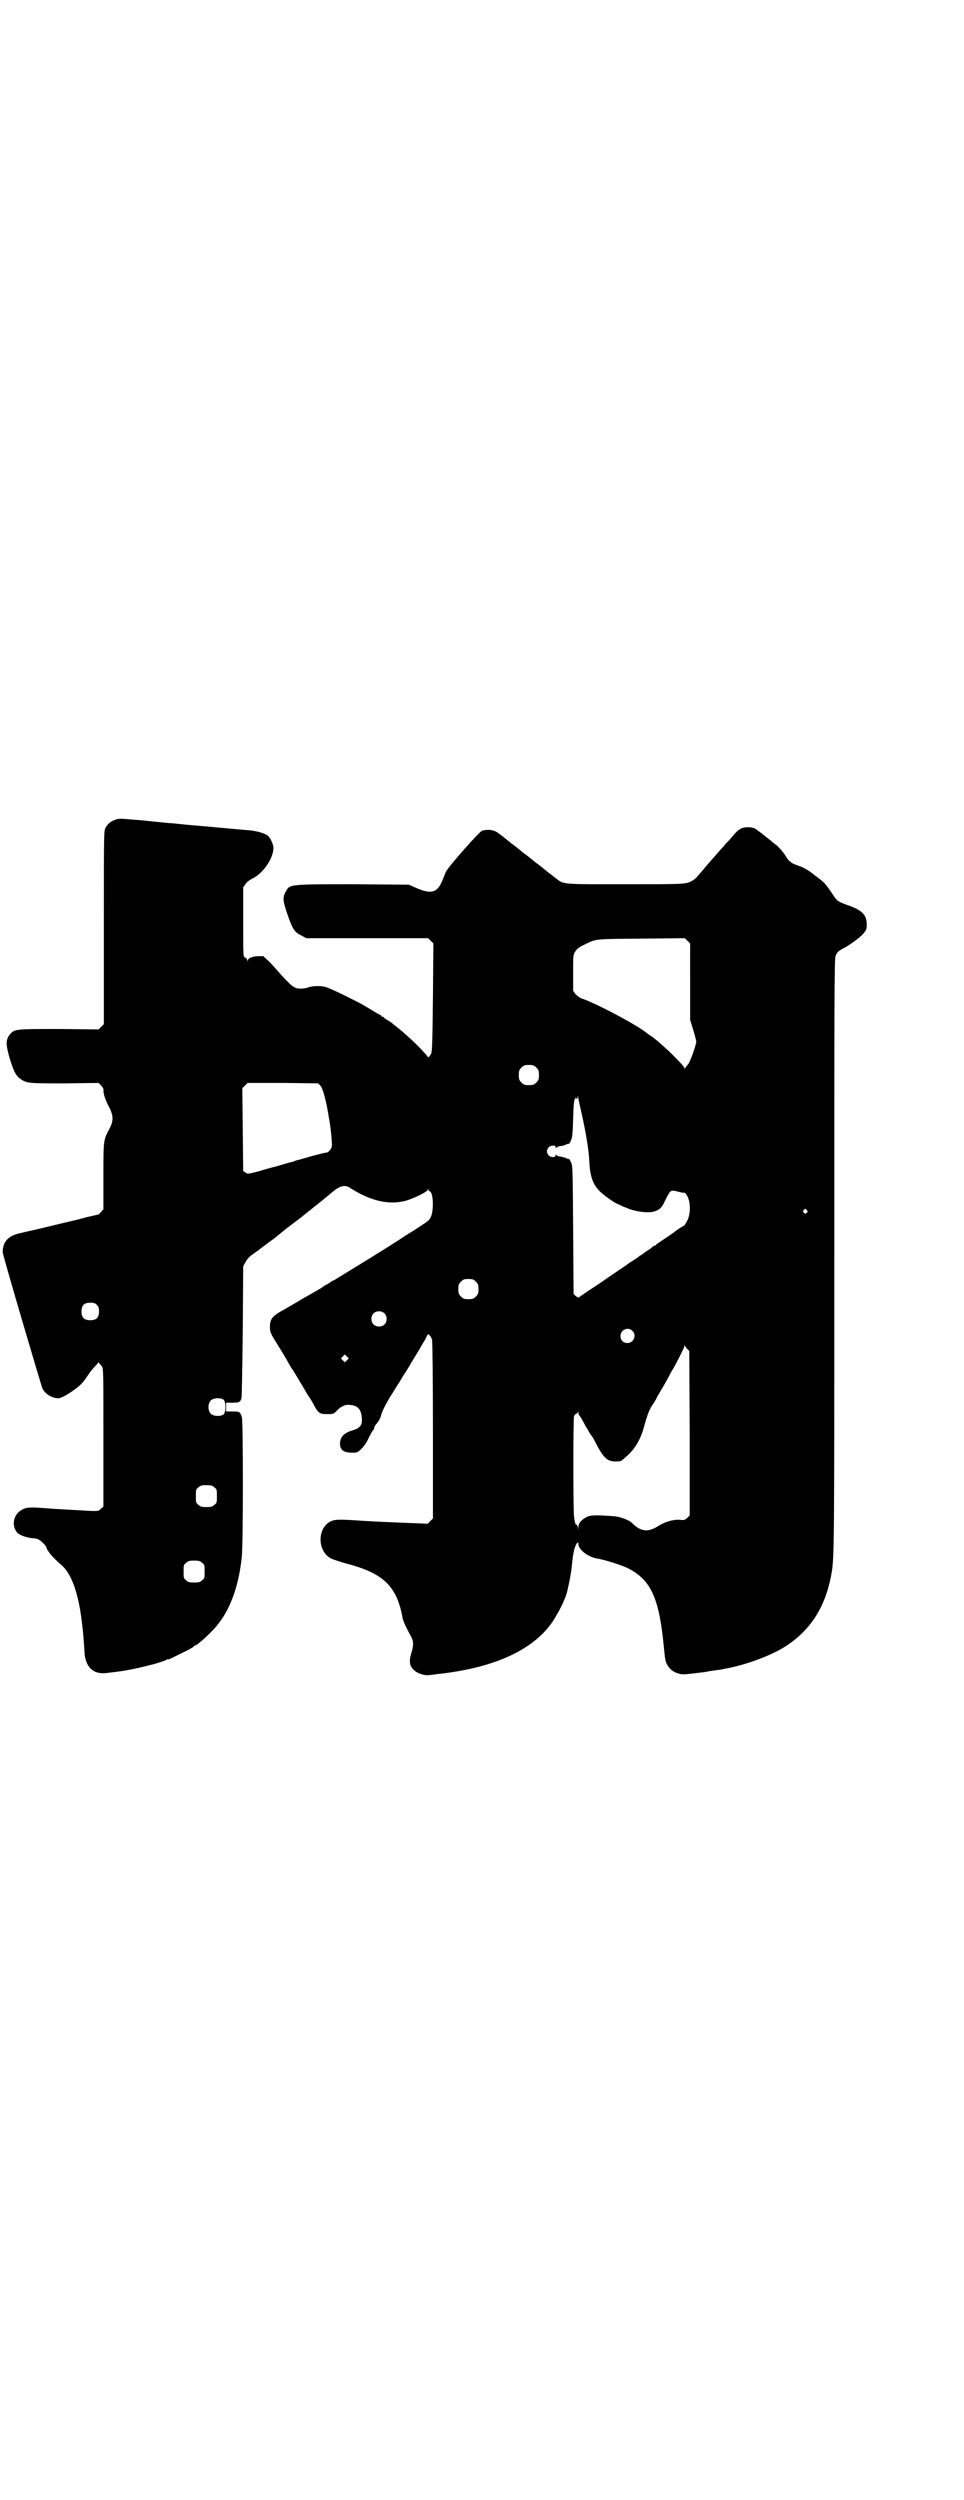 <?xml version="1.0" standalone="no"?>
<!DOCTYPE svg PUBLIC "-//W3C//DTD SVG 20010904//EN"
 "http://www.w3.org/TR/2001/REC-SVG-20010904/DTD/svg10.dtd">
<svg version="1.0" xmlns="http://www.w3.org/2000/svg"
 width="1100pt" height="2850pt" viewBox="0 0 1100 2850"
 preserveAspectRatio="xMidYMid meet">
<g transform="translate(0,2850) scale(0.5,-0.5)"
fill="#000000" stroke="none">
<path d="M263 3831 c-11 -4 -17 -9 -22 -18 -4 -8 -4 -9 -4 -228 l0 -220 -6 -6
-6 -6 -90 1 c-99 0 -102 0 -112 -12 -10 -12 -10 -22 -2 -51 9 -31 15 -44 26
-51 14 -10 18 -10 101 -10 l77 1 6 -6 c4 -5 6 -8 5 -12 0 -7 5 -23 14 -39 9
-18 9 -30 0 -47 -14 -26 -14 -25 -14 -109 l0 -75 -6 -7 c-3 -3 -6 -6 -6 -5 0
0 -12 -3 -26 -6 -15 -4 -29 -8 -32 -8 -2 -1 -17 -4 -33 -8 -40 -10 -68 -16
-85 -20 -29 -6 -41 -19 -42 -43 -1 -4 88 -305 91 -312 6 -12 22 -22 36 -22 6
0 22 9 36 19 16 12 19 15 32 34 5 8 13 17 16 20 4 4 7 8 8 9 0 2 1 2 1 0 0 -2
1 -4 2 -4 0 0 3 -3 5 -6 3 -5 3 -18 3 -162 l0 -157 -6 -5 c-6 -6 -4 -6 -55 -3
-33 2 -38 2 -66 4 -38 3 -47 3 -57 -2 -21 -10 -27 -36 -13 -53 5 -6 22 -12 36
-13 4 0 10 -1 13 -3 5 -2 18 -15 18 -18 0 -6 17 -26 33 -39 25 -21 41 -67 49
-141 2 -18 3 -28 5 -62 3 -33 22 -49 53 -44 7 1 18 2 24 3 34 4 103 21 112 28
1 1 2 1 2 0 0 -1 2 0 6 2 3 1 16 8 29 14 12 6 23 12 23 13 0 1 1 2 2 2 6 0 42
33 55 51 28 35 47 90 53 154 3 32 3 305 0 316 -4 12 -5 13 -21 13 l-15 0 0 10
0 10 15 0 c15 0 17 1 20 10 1 3 2 72 3 153 l1 148 5 9 c3 6 8 12 15 17 6 4 12
9 14 10 1 1 9 7 17 13 8 6 16 12 18 13 2 2 9 7 16 13 7 6 14 11 16 13 2 1 9 7
16 12 7 5 14 11 16 12 2 2 11 9 21 17 19 15 29 23 48 39 19 16 30 19 43 10 42
-27 83 -38 120 -30 17 3 55 21 57 27 0 3 1 3 1 0 0 -2 1 -4 2 -4 9 0 11 -46 2
-61 -2 -4 -9 -10 -16 -14 -6 -4 -15 -10 -21 -14 -5 -3 -15 -9 -21 -13 -15 -10
-38 -25 -113 -71 -21 -13 -46 -28 -49 -30 -2 0 -6 -3 -9 -5 -3 -2 -7 -5 -9 -5
-2 -1 -4 -3 -6 -4 -2 -2 -9 -6 -16 -10 -24 -14 -27 -15 -45 -26 -10 -6 -24
-14 -31 -18 -24 -13 -30 -20 -30 -38 0 -11 1 -14 12 -32 7 -11 18 -29 25 -41
6 -11 13 -23 15 -25 2 -3 8 -13 14 -23 6 -10 15 -25 20 -34 6 -8 11 -17 12
-19 12 -23 15 -25 32 -25 14 0 15 0 22 7 9 10 19 15 29 14 20 -1 28 -10 29
-34 0 -13 -5 -19 -21 -24 -21 -6 -30 -16 -29 -33 1 -12 9 -18 27 -18 12 0 13
0 22 9 5 5 12 14 17 26 5 9 9 17 10 17 1 0 2 2 2 5 0 2 3 7 7 11 4 5 7 11 8
15 2 9 9 24 23 47 6 9 14 23 19 30 4 7 10 17 13 21 3 4 7 12 10 16 2 4 8 14
13 22 5 8 10 16 11 18 1 2 5 9 8 14 4 6 7 12 8 15 3 5 3 5 7 1 2 -2 4 -6 5
-10 1 -3 2 -93 2 -207 l0 -200 -6 -6 -6 -6 -24 1 c-51 2 -103 4 -144 7 -36 2
-46 2 -56 -4 -29 -17 -27 -69 5 -84 5 -2 20 -7 34 -11 85 -22 115 -52 128
-125 1 -6 8 -21 20 -43 5 -10 5 -20 -1 -38 -5 -18 -3 -28 7 -37 7 -7 25 -13
34 -11 3 0 11 1 17 2 136 14 231 59 272 131 13 21 24 46 27 60 7 31 9 45 11
65 2 22 6 37 11 43 3 2 3 1 3 -2 0 -13 21 -29 41 -33 19 -3 53 -14 69 -21 54
-26 73 -66 84 -171 4 -41 4 -42 9 -51 5 -9 13 -16 24 -19 9 -3 13 -3 38 0 15
2 28 3 29 4 0 0 6 1 13 2 7 1 13 2 15 2 2 0 6 1 10 2 47 8 105 29 140 51 59
38 93 92 106 169 6 35 6 72 6 729 0 580 0 671 3 677 4 9 7 11 16 16 13 6 38
24 47 34 7 9 8 10 8 21 0 21 -9 31 -37 42 -29 10 -31 12 -40 26 -14 21 -19 27
-28 34 -5 4 -10 8 -12 9 -14 12 -26 19 -41 24 -6 2 -12 5 -14 6 -1 2 -3 4 -5
4 -1 1 -6 8 -11 16 -6 8 -14 17 -19 21 -5 3 -10 7 -11 9 -2 1 -7 5 -12 9 -5 4
-10 8 -11 9 -1 0 -4 3 -7 5 -7 6 -13 8 -23 8 -14 0 -21 -4 -33 -18 -6 -7 -12
-14 -13 -15 -2 -1 -6 -6 -10 -11 -5 -5 -15 -17 -24 -27 -9 -10 -20 -23 -25
-29 -16 -19 -17 -19 -24 -23 -13 -7 -19 -7 -150 -7 -147 0 -141 -1 -160 14
-13 10 -14 11 -17 13 -1 1 -6 5 -11 9 -11 9 -14 11 -17 13 -1 1 -6 5 -11 9
-11 9 -14 11 -17 13 -1 1 -6 5 -11 9 -11 9 -14 11 -17 13 -1 1 -6 5 -11 9 -5
4 -10 8 -11 9 -1 0 -4 3 -7 5 -10 8 -24 10 -38 6 -7 -3 -76 -81 -82 -93 -2 -4
-6 -15 -10 -24 -11 -24 -24 -28 -57 -14 l-18 8 -127 1 c-147 0 -145 0 -154
-17 -7 -13 -7 -19 3 -49 12 -35 17 -44 33 -51 l11 -6 139 0 139 0 6 -6 6 -6
-1 -123 c-1 -101 -2 -124 -4 -128 -3 -6 -8 -11 -8 -8 0 2 -2 4 -18 21 -8 9
-42 40 -52 47 -3 3 -9 7 -11 9 -3 3 -9 6 -12 8 -4 2 -7 5 -7 5 0 1 -1 2 -3 2
-2 0 -3 1 -3 2 0 1 -1 2 -2 2 -1 0 -10 5 -21 12 -10 6 -22 13 -26 15 -35 18
-58 29 -73 35 -12 5 -32 5 -44 1 -5 -2 -12 -3 -17 -3 -15 0 -19 3 -45 31 -6 7
-17 19 -25 28 l-16 15 -10 0 c-13 0 -25 -4 -25 -9 0 -3 -1 -3 -2 1 -1 2 -3 5
-5 5 -4 2 -4 2 -4 84 l0 76 5 7 c3 5 9 9 14 12 25 11 50 46 50 71 0 7 -6 21
-12 27 -7 6 -24 11 -43 13 -15 1 -67 6 -90 8 -5 1 -15 1 -22 2 -16 1 -54 5
-64 6 -4 0 -24 2 -43 4 -19 2 -39 4 -43 4 -33 3 -36 3 -44 0z m1312 -369 l0
-87 7 -23 c4 -13 7 -25 7 -27 -1 -10 -14 -46 -19 -52 -3 -3 -6 -7 -7 -9 0 -2
-1 -2 -1 1 0 4 -36 40 -54 55 -4 4 -10 9 -13 11 -2 2 -6 5 -9 7 -3 1 -10 7
-17 12 -30 21 -114 65 -143 74 -4 2 -9 6 -13 10 l-5 7 0 41 c0 40 0 41 5 49 4
6 9 10 20 15 29 14 21 13 130 14 l100 1 6 -6 6 -6 0 -87z m-351 -196 c5 -5 6
-7 6 -17 0 -10 -1 -12 -6 -17 -5 -5 -7 -6 -17 -6 -10 0 -12 1 -17 6 -5 5 -6 7
-6 17 0 10 1 12 6 17 5 5 7 6 17 6 10 0 12 -1 17 -6z m-493 -41 c5 -4 13 -33
18 -64 5 -27 6 -37 8 -60 1 -14 1 -16 -3 -22 -4 -5 -7 -7 -10 -7 -3 0 -18 -4
-33 -8 -15 -4 -30 -9 -33 -9 -3 -1 -5 -2 -6 -2 -1 -1 -4 -2 -5 -2 -2 0 -12 -3
-22 -6 -10 -3 -20 -6 -22 -6 -2 -1 -16 -4 -31 -9 -27 -7 -27 -7 -32 -3 l-5 3
-1 95 -1 94 6 6 6 6 81 0 80 -1 5 -5z m598 -71 c8 -37 15 -76 16 -104 2 -39
11 -57 34 -75 16 -12 25 -18 35 -22 4 -2 10 -5 14 -6 21 -10 55 -14 68 -8 11
4 15 9 22 24 7 15 12 22 15 22 2 1 8 0 15 -2 7 -2 13 -3 13 -2 1 0 3 -1 5 -4
10 -13 11 -41 3 -59 -4 -7 -7 -12 -7 -12 -2 0 -20 -12 -22 -14 -1 -1 -7 -5
-14 -10 -18 -12 -25 -17 -28 -19 -1 -2 -3 -3 -4 -3 -1 0 -3 -1 -4 -2 -2 -2 -7
-6 -12 -9 -5 -3 -10 -7 -12 -8 -1 -2 -3 -3 -4 -3 -1 0 -3 -1 -4 -3 -2 -1 -8
-6 -15 -10 -7 -4 -12 -8 -13 -9 -1 -1 -5 -3 -9 -6 -4 -3 -8 -5 -9 -6 -1 -1
-21 -14 -45 -31 -25 -16 -45 -30 -46 -31 -1 -1 -4 1 -7 3 l-5 5 -1 147 c-1
137 -1 146 -5 153 -2 5 -4 8 -5 8 0 -1 -4 0 -7 2 -3 1 -9 3 -13 3 -4 1 -8 2
-8 4 -1 1 -2 1 -2 -1 0 -6 -12 -5 -16 0 -5 6 -5 12 0 18 4 5 16 6 16 1 0 -3 1
-3 2 -2 0 2 4 3 8 4 4 0 10 2 13 3 3 2 7 3 7 2 1 0 3 3 5 8 3 6 4 14 5 50 1
32 2 43 4 44 1 0 1 1 1 3 -1 1 0 1 2 -1 3 -2 3 -2 3 3 0 4 1 2 2 -4 1 -5 5
-24 9 -41z m512 -213 c3 -3 3 -3 0 -6 -3 -3 -3 -3 -6 0 -3 2 -3 3 -1 6 4 4 4
4 7 0z m-755 -163 c5 -5 6 -7 6 -17 0 -10 -1 -12 -6 -17 -5 -5 -7 -6 -17 -6
-10 0 -12 1 -17 6 -5 5 -6 7 -6 17 0 10 1 12 6 17 5 5 7 6 17 6 10 0 12 -1 17
-6z m-865 -53 c4 -4 5 -7 5 -15 0 -14 -6 -20 -20 -20 -14 0 -20 6 -20 20 0 14
6 20 20 20 8 0 11 -1 15 -5z m656 -19 c7 -6 7 -19 1 -25 -6 -7 -19 -7 -25 -1
-7 6 -7 19 -1 25 6 7 19 7 25 1z m566 -40 c11 -10 3 -28 -11 -28 -9 0 -16 6
-16 16 0 14 17 22 27 12z m126 -42 l4 -4 1 -187 0 -188 -6 -6 c-6 -5 -7 -5
-17 -4 -14 1 -33 -4 -50 -15 -23 -14 -39 -12 -59 8 -5 6 -27 14 -39 15 -42 3
-53 3 -63 -1 -12 -6 -20 -14 -20 -24 l-1 -7 0 7 c-1 3 -2 6 -4 6 -1 0 -2 1 -2
3 -1 1 -2 8 -3 16 -2 12 -2 221 0 228 1 3 6 8 6 6 0 -1 1 0 2 2 2 4 2 4 2 0 0
-3 1 -5 2 -6 1 -1 3 -4 5 -7 1 -3 6 -10 9 -17 4 -6 8 -13 9 -15 1 -2 3 -5 4
-6 2 -2 5 -7 8 -13 20 -39 28 -47 48 -47 12 0 12 0 24 11 20 17 33 39 41 69 6
22 11 37 19 49 4 5 9 14 11 19 3 5 8 13 10 17 3 4 9 16 15 26 5 10 10 19 11
20 4 6 26 49 26 52 0 3 1 3 1 1 1 -2 3 -5 6 -8z m-777 -25 l-5 -5 -4 4 -5 5 4
4 5 5 4 -4 5 -5 -4 -4z m-282 -90 c6 -5 6 -29 0 -34 -8 -5 -23 -4 -29 2 -7 7
-7 23 0 30 6 6 21 7 29 2z m-21 -200 c6 -4 6 -6 6 -20 0 -14 0 -16 -6 -20 -4
-4 -7 -5 -18 -5 -11 0 -14 1 -18 5 -6 4 -6 6 -6 20 0 14 0 16 6 20 4 4 7 5 18
5 11 0 14 -1 18 -5z m-28 -172 c6 -4 6 -6 6 -20 0 -14 0 -16 -6 -20 -4 -4 -7
-5 -18 -5 -11 0 -14 1 -18 5 -6 4 -6 6 -6 20 0 14 0 16 6 20 4 4 7 5 18 5 11
0 14 -1 18 -5z"/>
</g>
</svg>
